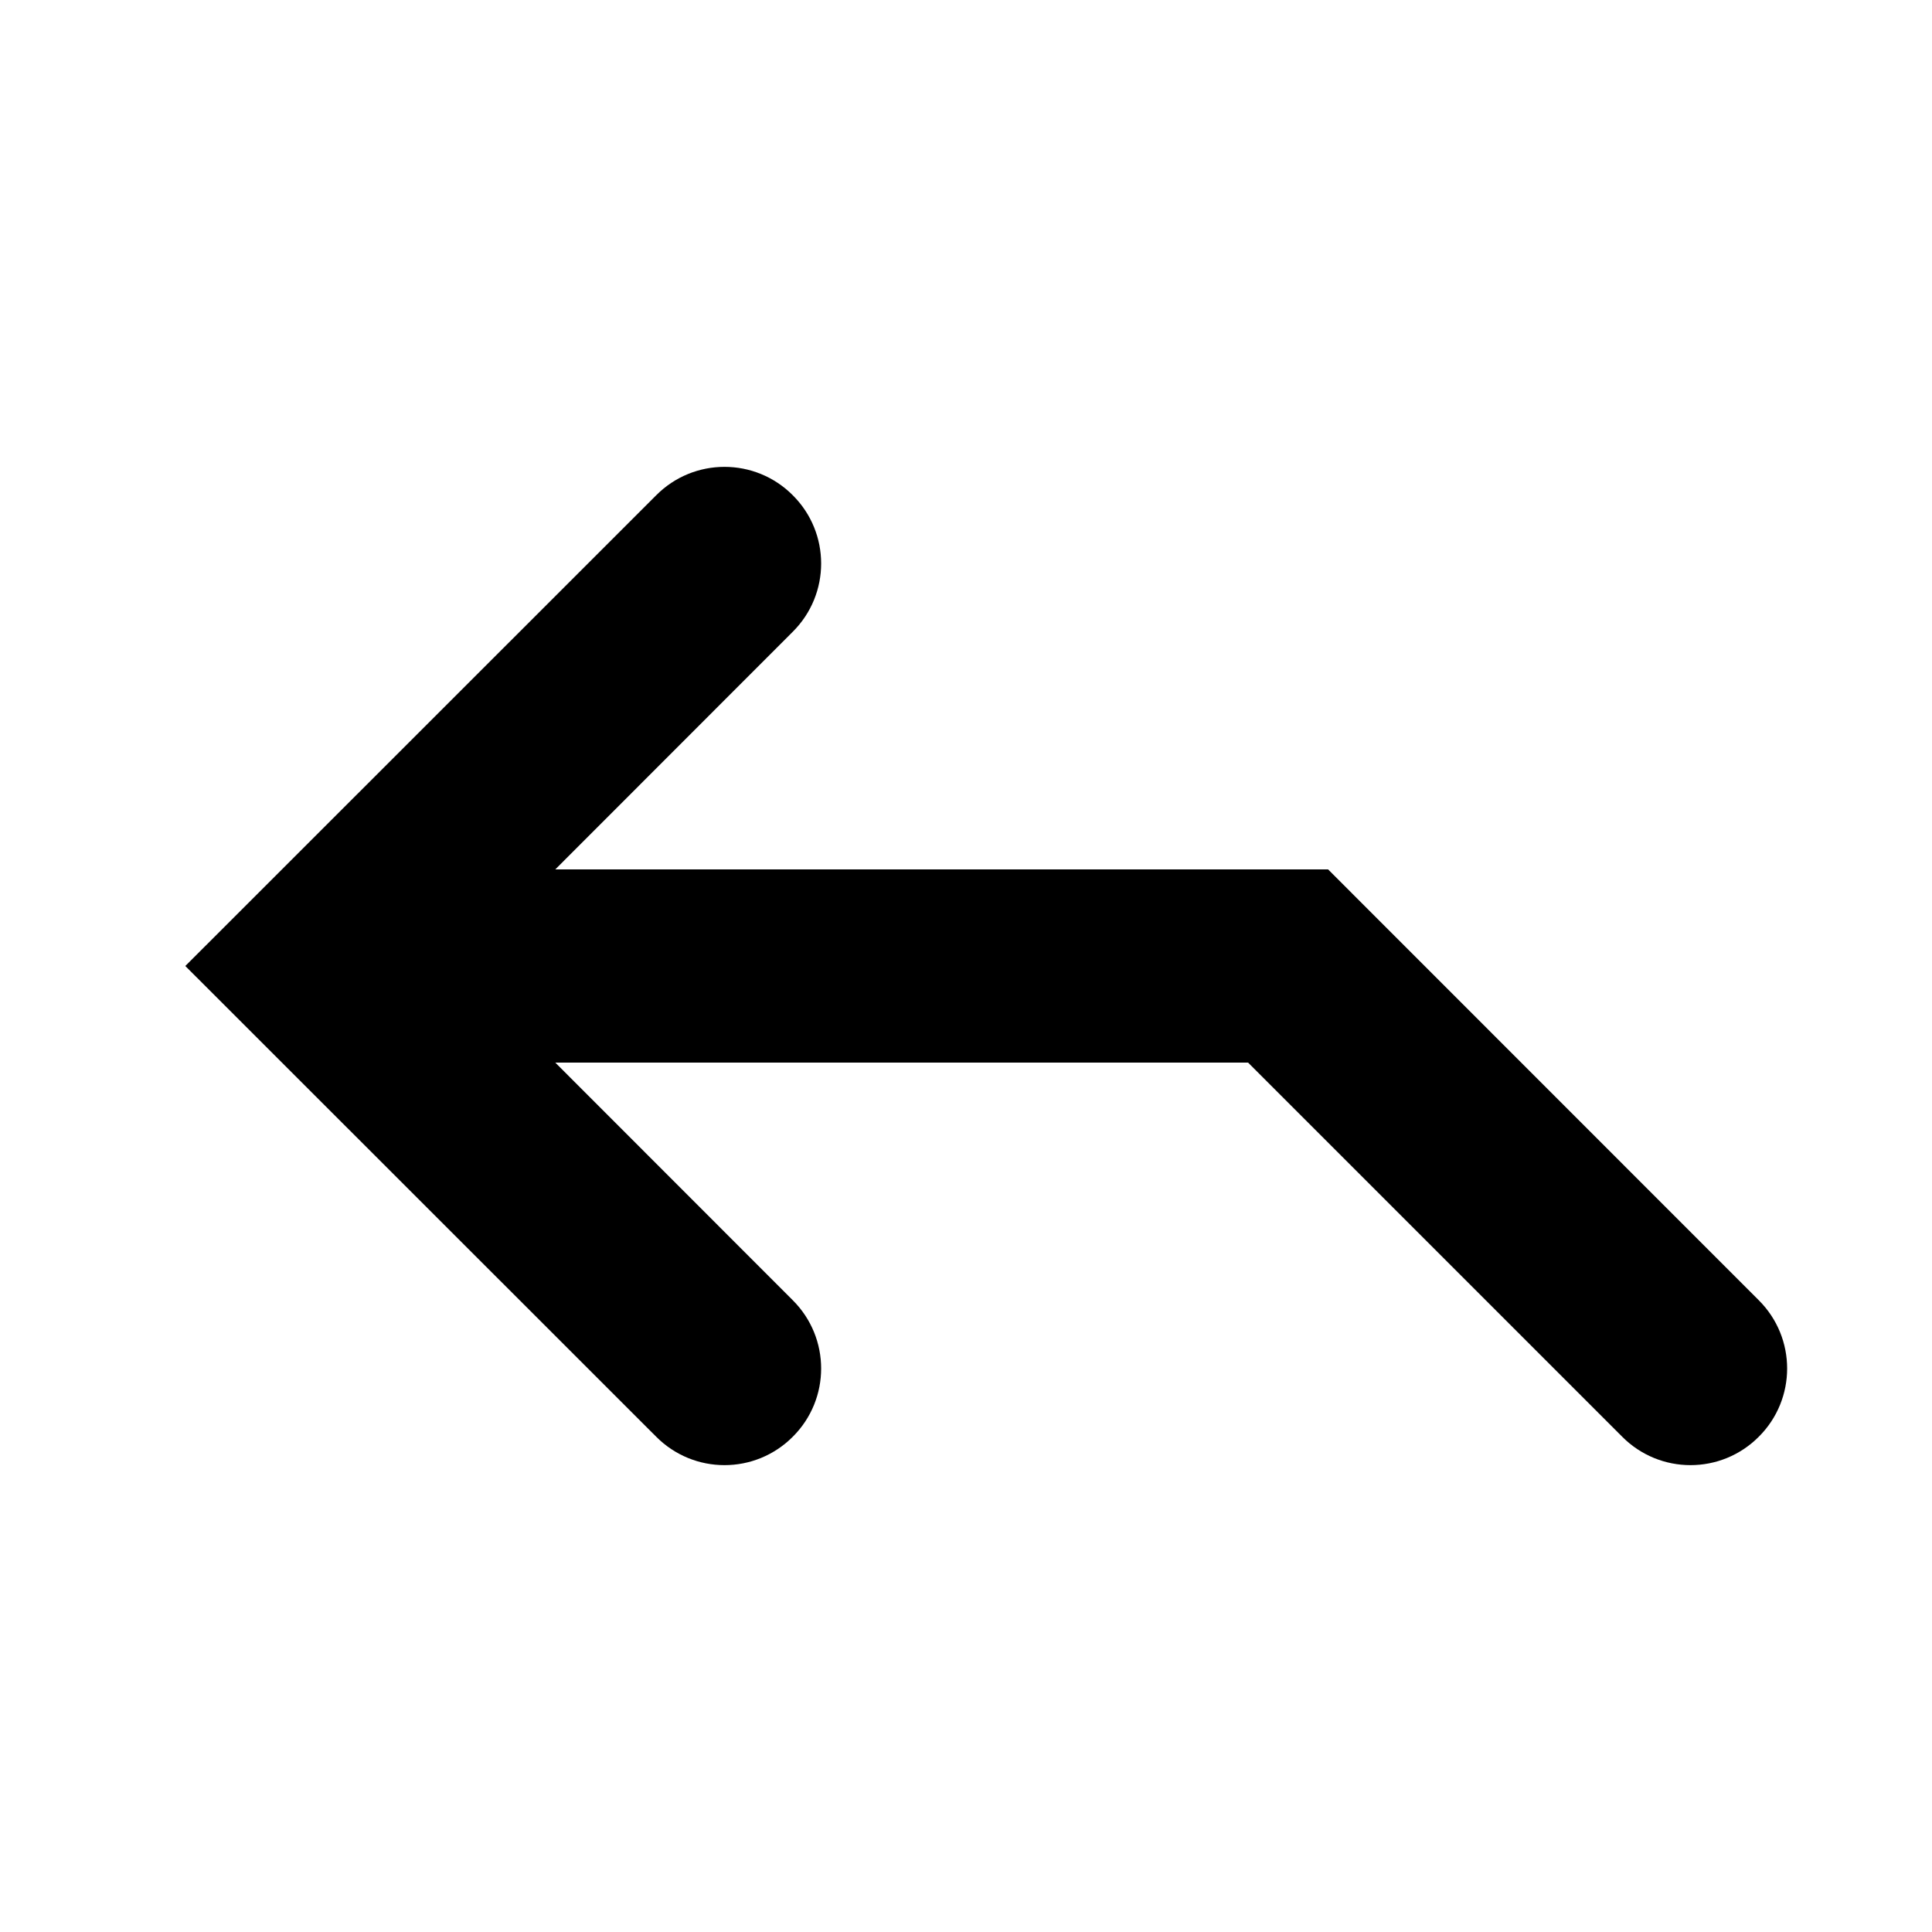 <!-- eslint-disable max-len -->
<svg viewBox="0 0 12 12">
    <path d="M4.924 3.924C5.159 3.69 5.159 3.31 4.924 3.076C4.69 2.841 4.31 2.841 4.076 3.076L1.151 6L4.076 8.924C4.31 9.159 4.69 9.159 4.924 8.924C5.159 8.69 5.159 8.31 4.924 8.076L3.449 6.6H7.752L10.076 8.924C10.31 9.159 10.69 9.159 10.924 8.924C11.159 8.69 11.159 8.31 10.924 8.076L8.249 5.4H3.449L4.924 3.924Z" />
</svg>
